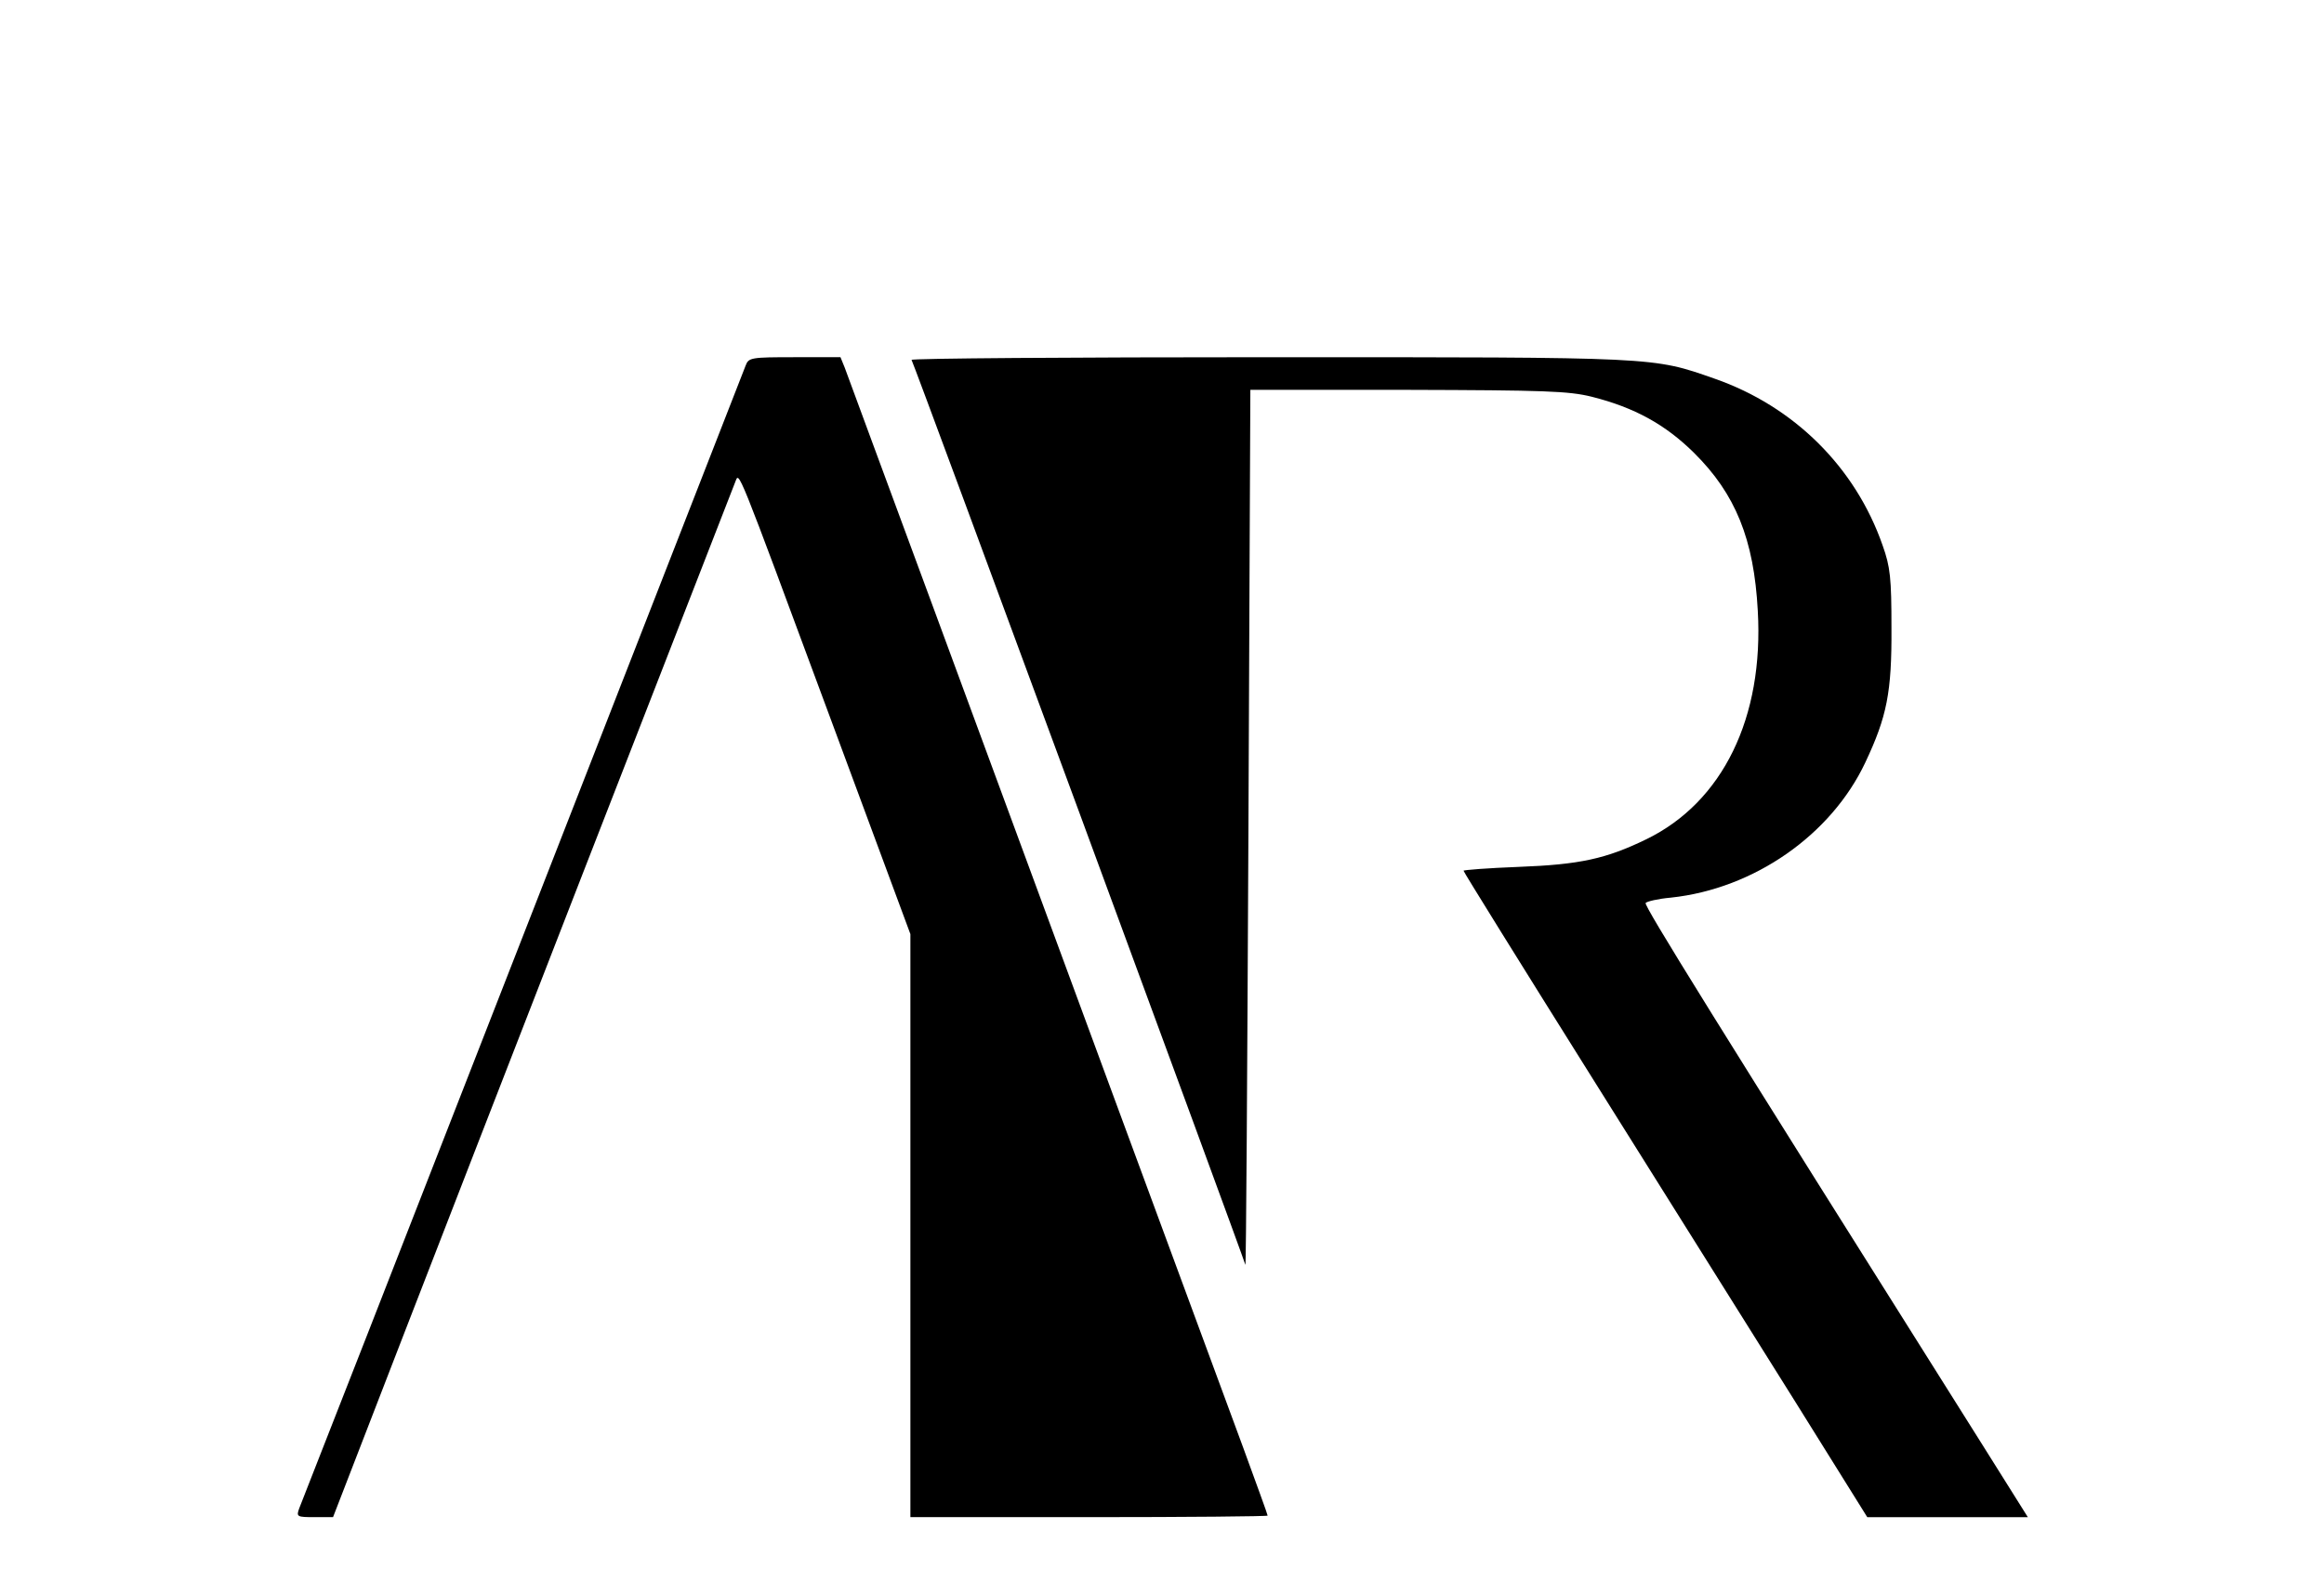 <?xml version="1.0" standalone="no"?>
<!DOCTYPE svg PUBLIC "-//W3C//DTD SVG 20010904//EN"
 "http://www.w3.org/TR/2001/REC-SVG-20010904/DTD/svg10.dtd">
<svg version="1.0" xmlns="http://www.w3.org/2000/svg"
 width="605pt" height="412pt" viewBox="0 0 605 412"
 preserveAspectRatio="xMidYMid meet">

<g transform="translate(0,412) scale(0.1,-0.1)"
fill="#000000" stroke="none">
<path d="M1941 3168 c-5 -13 -45 -115 -89 -228 -102 -261 -671 -1720 -894
-2290 -94 -239 -174 -445 -179 -457 -8 -22 -6 -23 40 -23 l48 0 183 473 c141
365 823 2118 864 2222 11 26 -2 59 247 -613 l209 -564 0 -759 0 -759 465 0
c256 0 465 2 465 4 0 3 -29 82 -64 178 -97 262 -560 1518 -807 2188 -121 327
-224 607 -230 623 l-11 27 -119 0 c-115 0 -120 -1 -128 -22z"/>
<path d="M2373 3183 c7 -11 866 -2341 869 -2356 2 -7 5 503 8 1133 l5 1145
410 0 c355 -1 419 -3 479 -18 111 -28 191 -72 266 -146 108 -107 156 -225 166
-411 16 -278 -91 -498 -290 -595 -105 -51 -173 -66 -333 -72 -79 -3 -143 -8
-143 -10 0 -3 151 -246 336 -541 185 -295 422 -673 526 -839 l189 -303 209 0
209 0 -118 188 c-706 1121 -881 1403 -877 1411 3 4 32 11 66 14 216 23 417
163 506 352 56 119 69 182 68 350 0 130 -3 159 -23 215 -71 204 -231 362 -437
434 -163 57 -144 56 -1159 56 -515 0 -934 -3 -932 -7z"/>
</g>
</svg>
